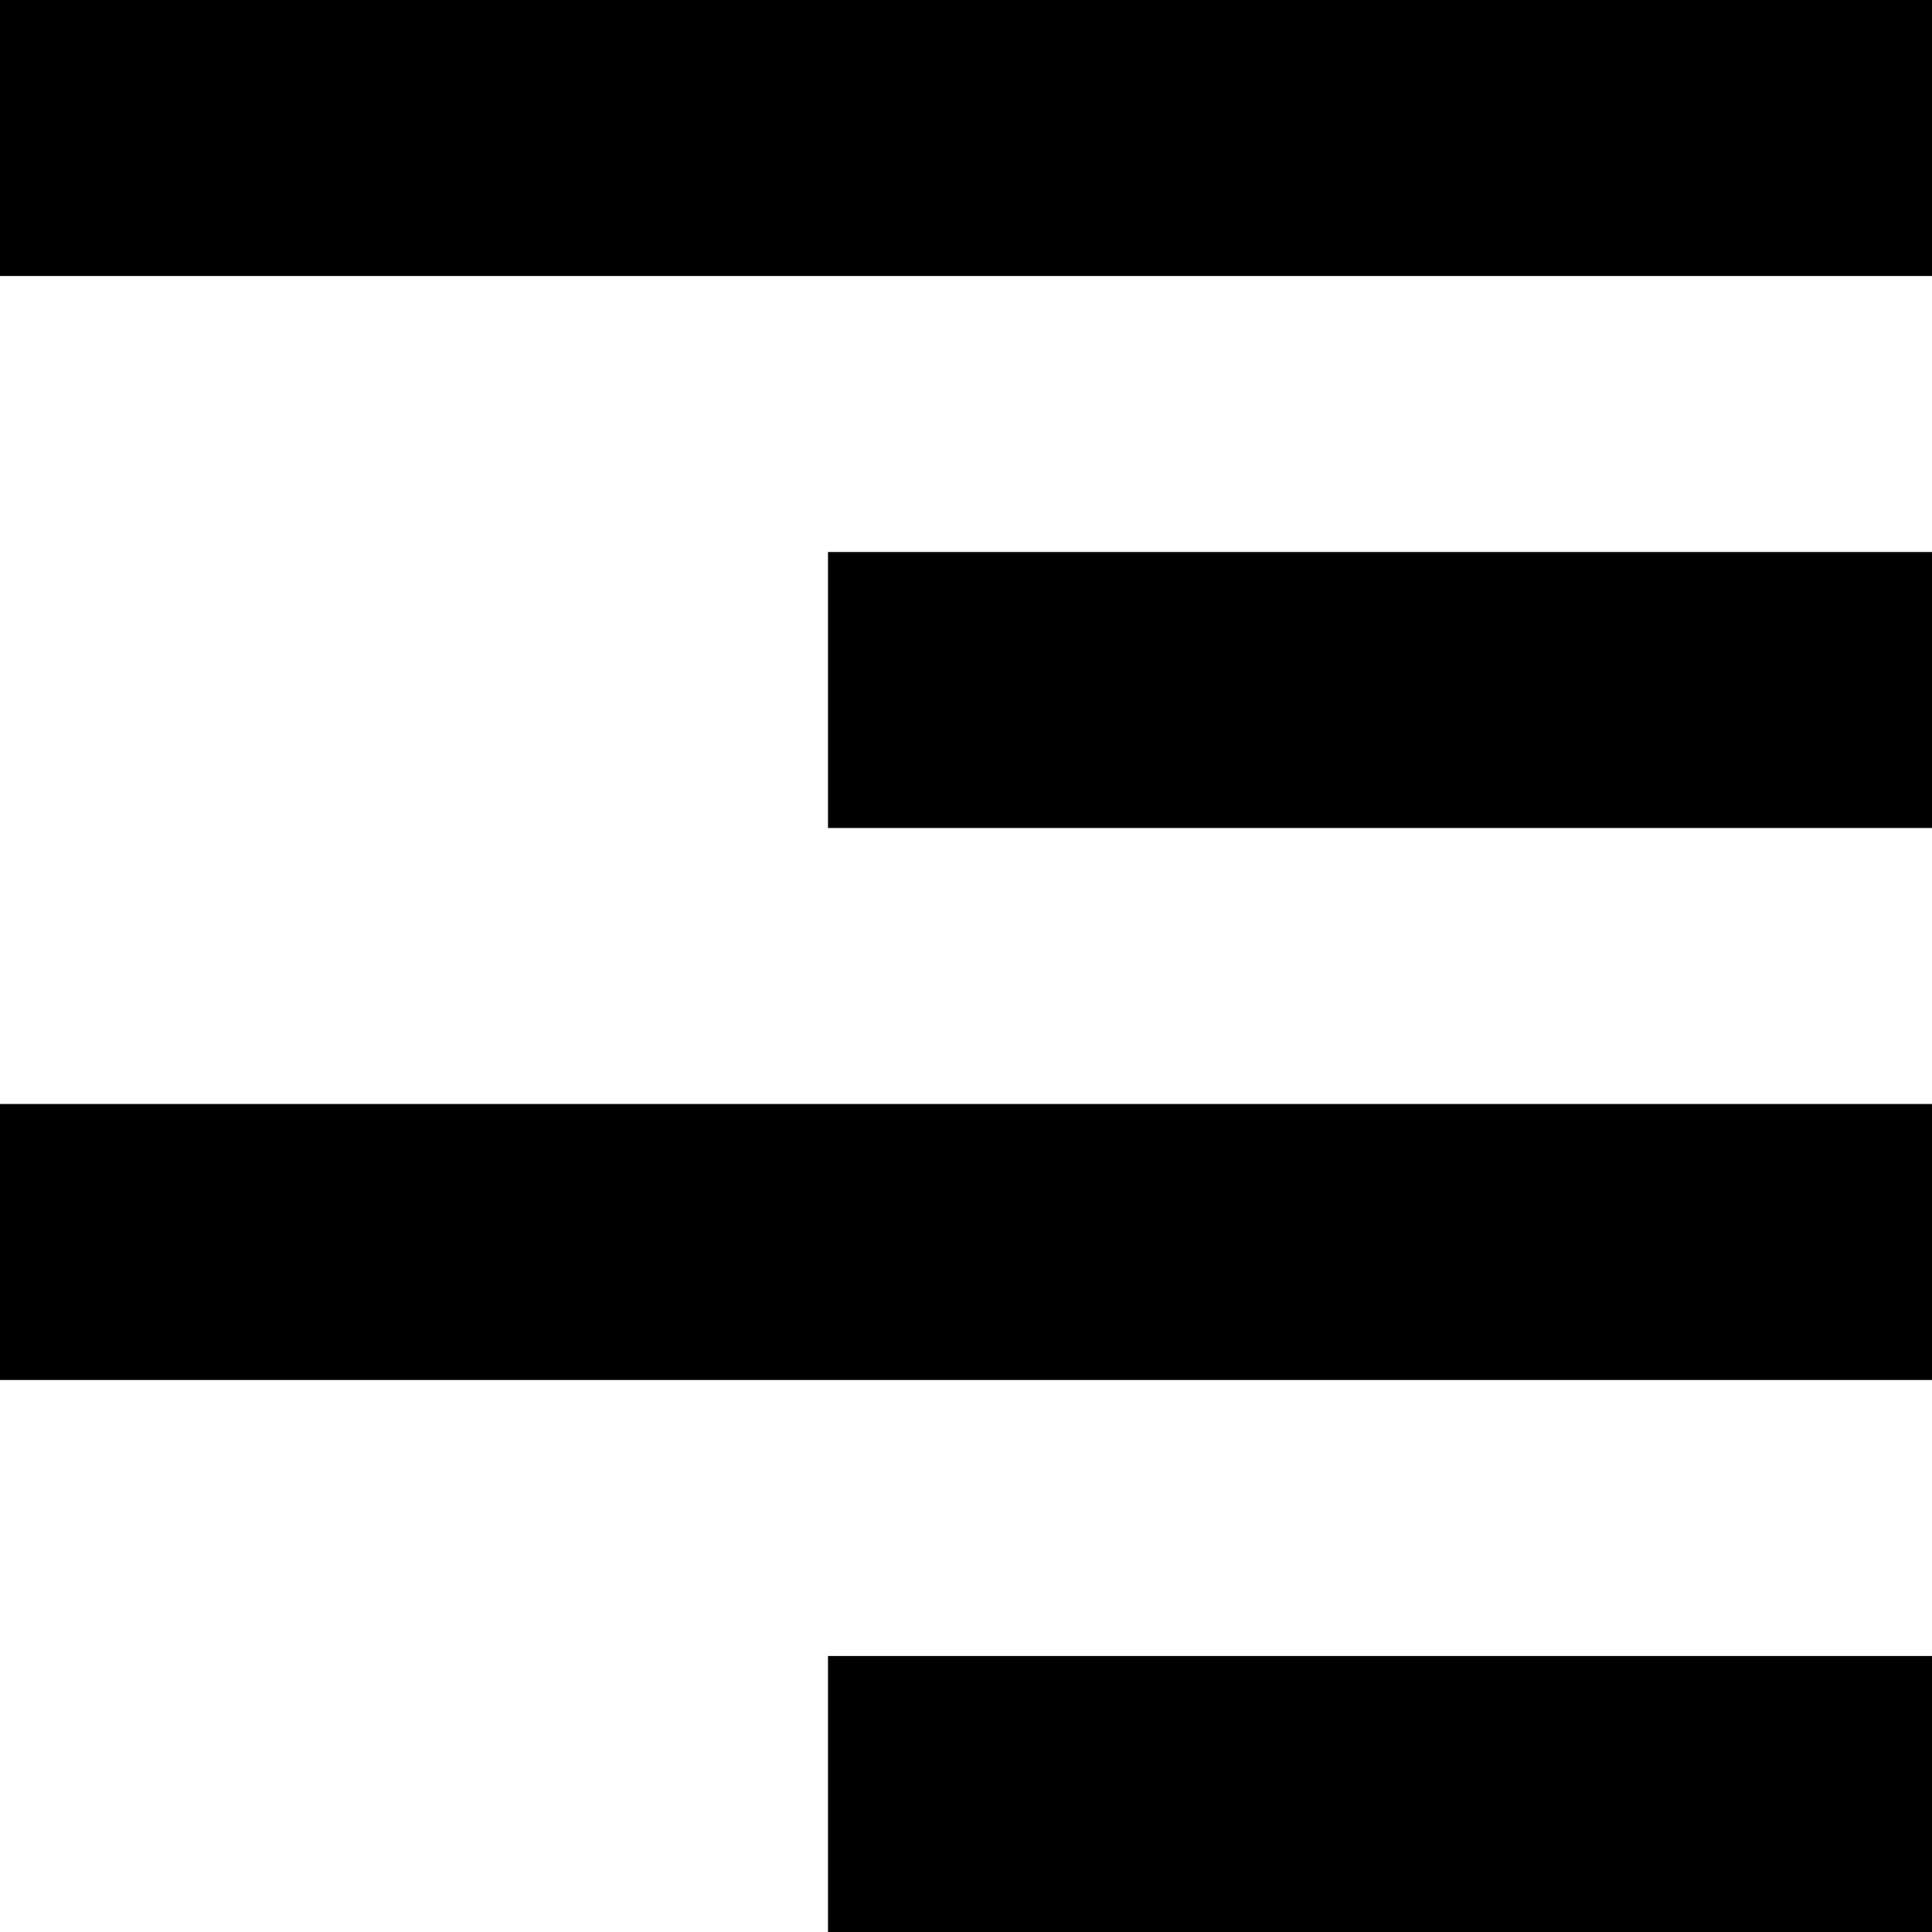 <?xml version="1.0" encoding="UTF-8"?>
<svg width="14px" height="14px" viewBox="0 0 14 14" version="1.1" xmlns="http://www.w3.org/2000/svg" xmlns:xlink="http://www.w3.org/1999/xlink">
    <defs></defs>
    <g id="text-edit" stroke="none" stroke-width="1" fill="none" fill-rule="evenodd">
        <g id="text-align-right" fill="#000000">
            <path d="M6,12 L14,12 L14,14 L6,14 L6,12 Z M0,8 L14,8 L14,10 L0,10 L0,8 Z M6,4 L14,4 L14,6 L6,6 L6,4 Z M0,0 L14,0 L14,2 L0,2 L0,0 Z" id="Shape"></path>
        </g>
    </g>
</svg>